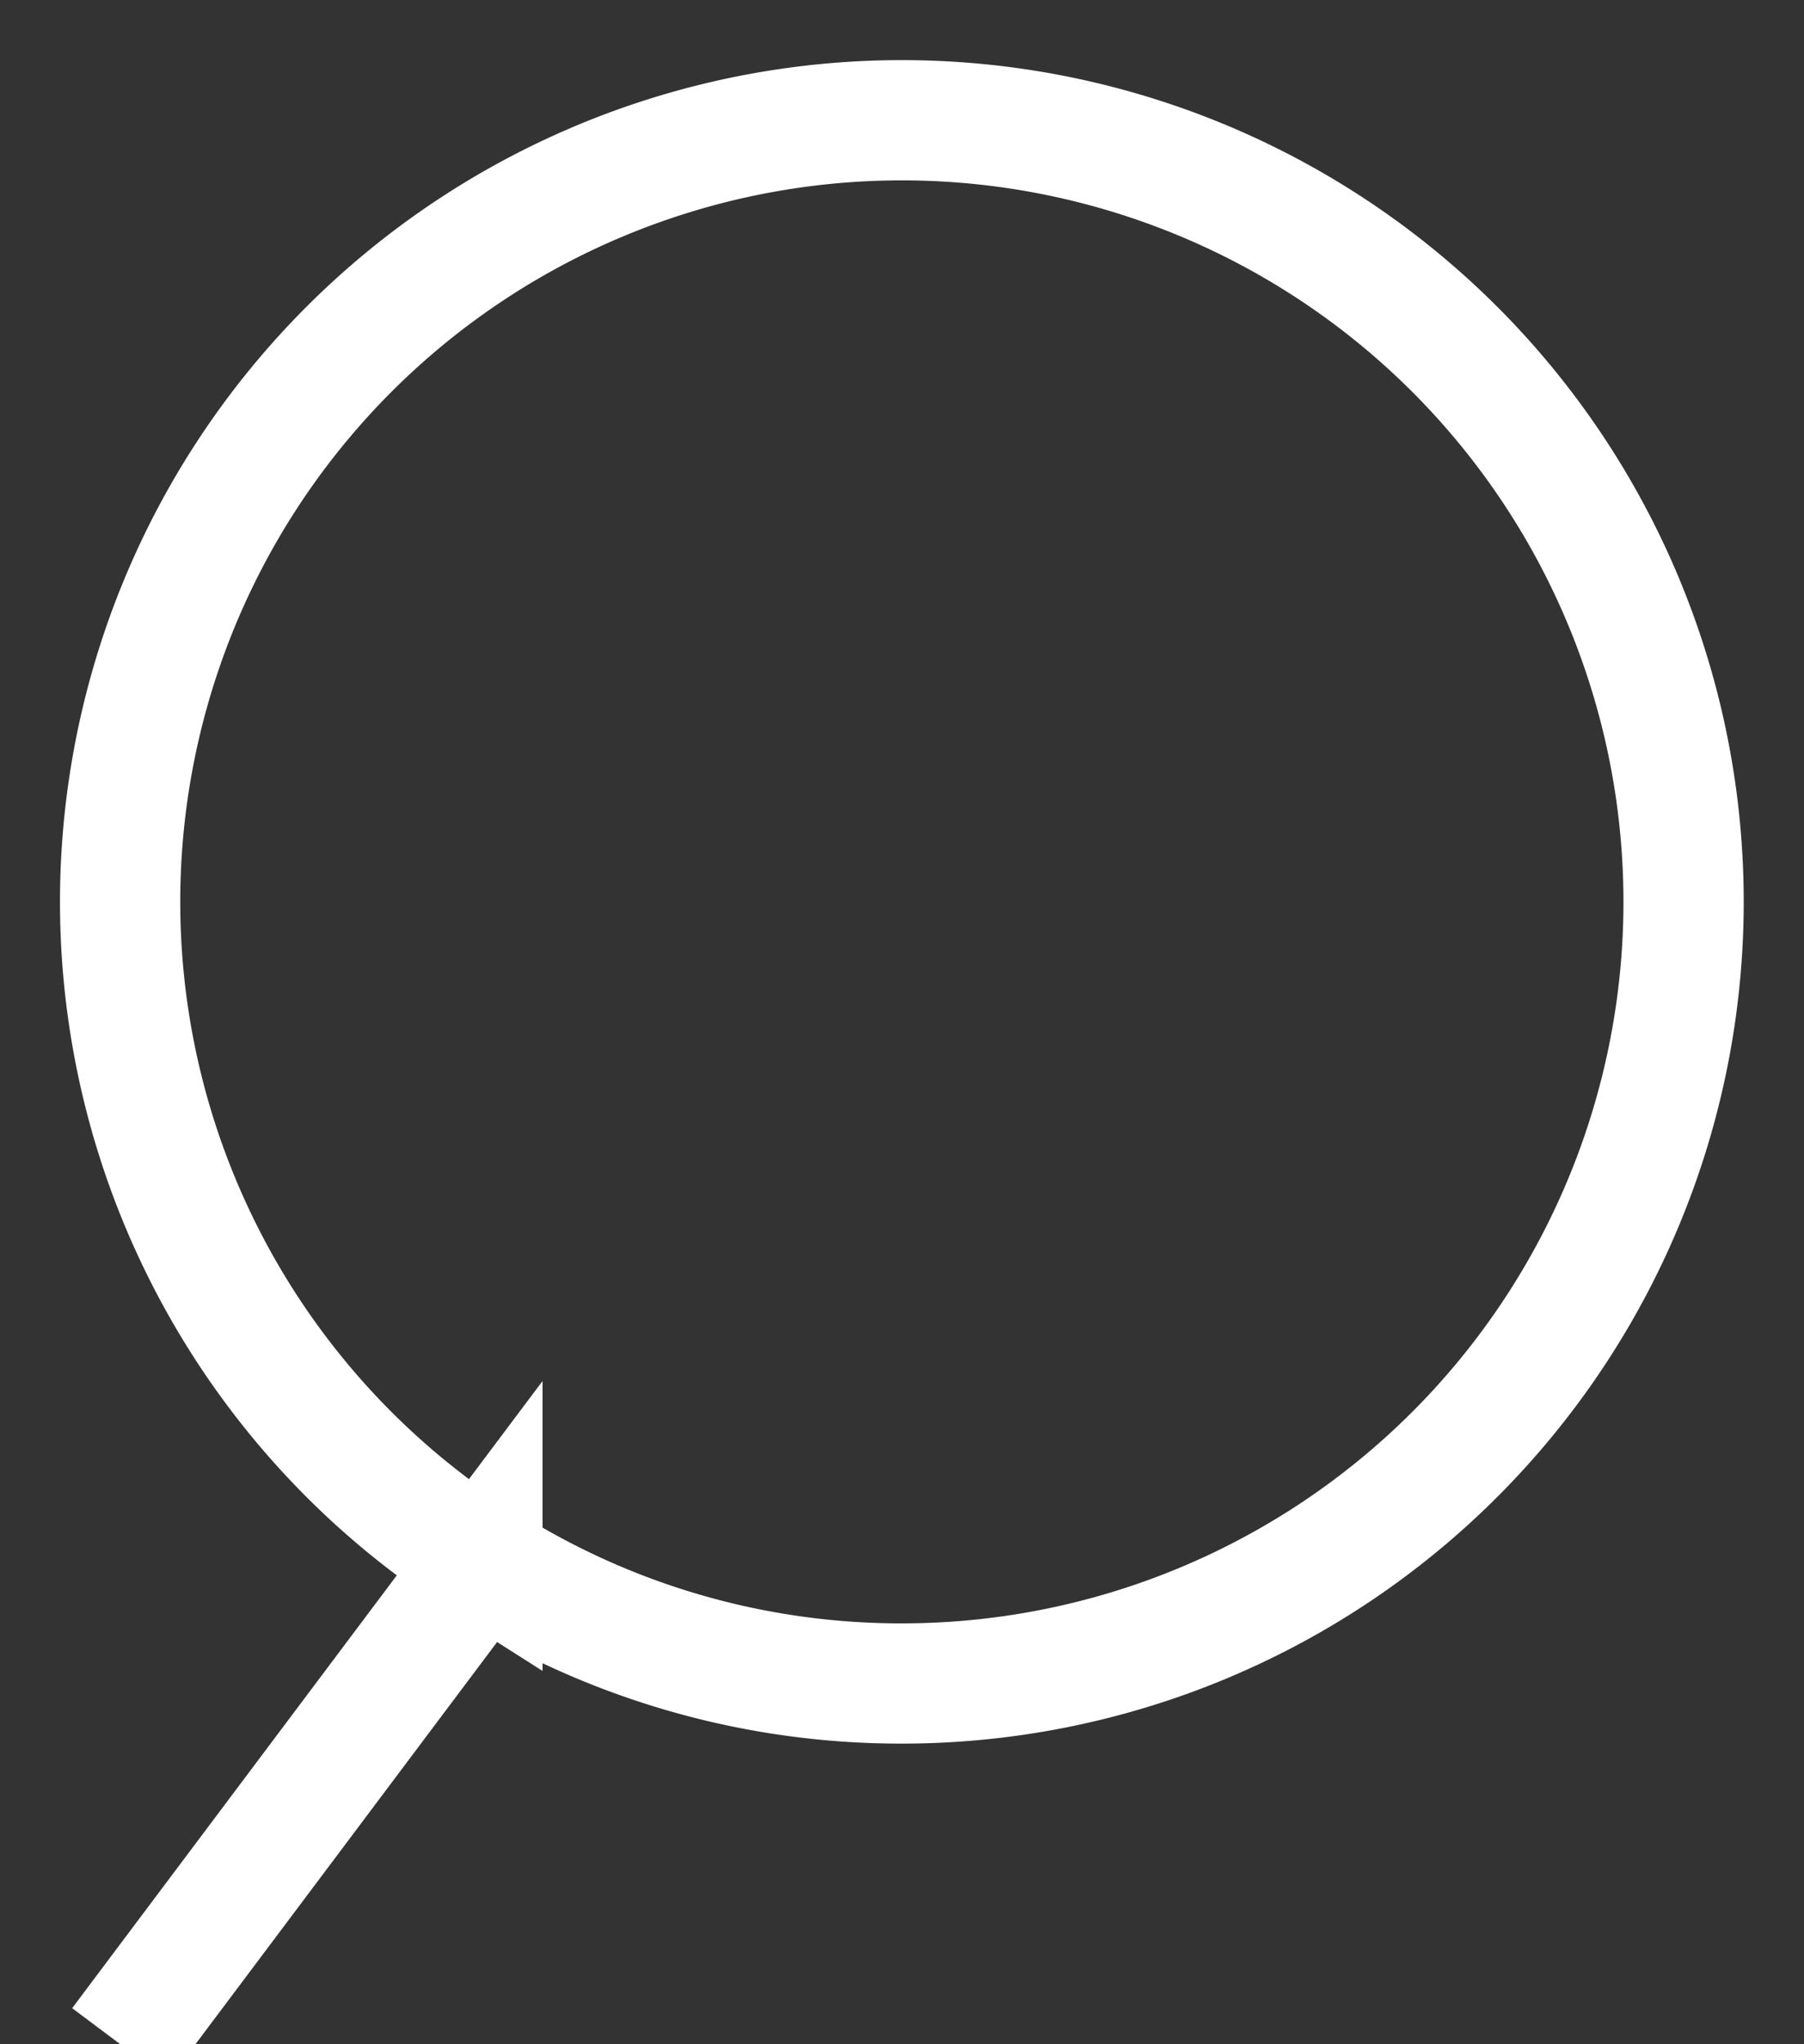 <svg xmlns="http://www.w3.org/2000/svg" width="15" height="17" viewBox="0 0 15 17">
    <rect x="0" y="0" width="15" height="17" fill="#333333" stroke="none"/>
    <path fill="none" fill-rule="nonzero" stroke="#FFF" d="M4.011 12.985L1 17l3.011-4.015A6.5 6.5 0 1 1 7.5 14a6.47 6.47 0 0 1-3.489-1.015z"/>
</svg>
